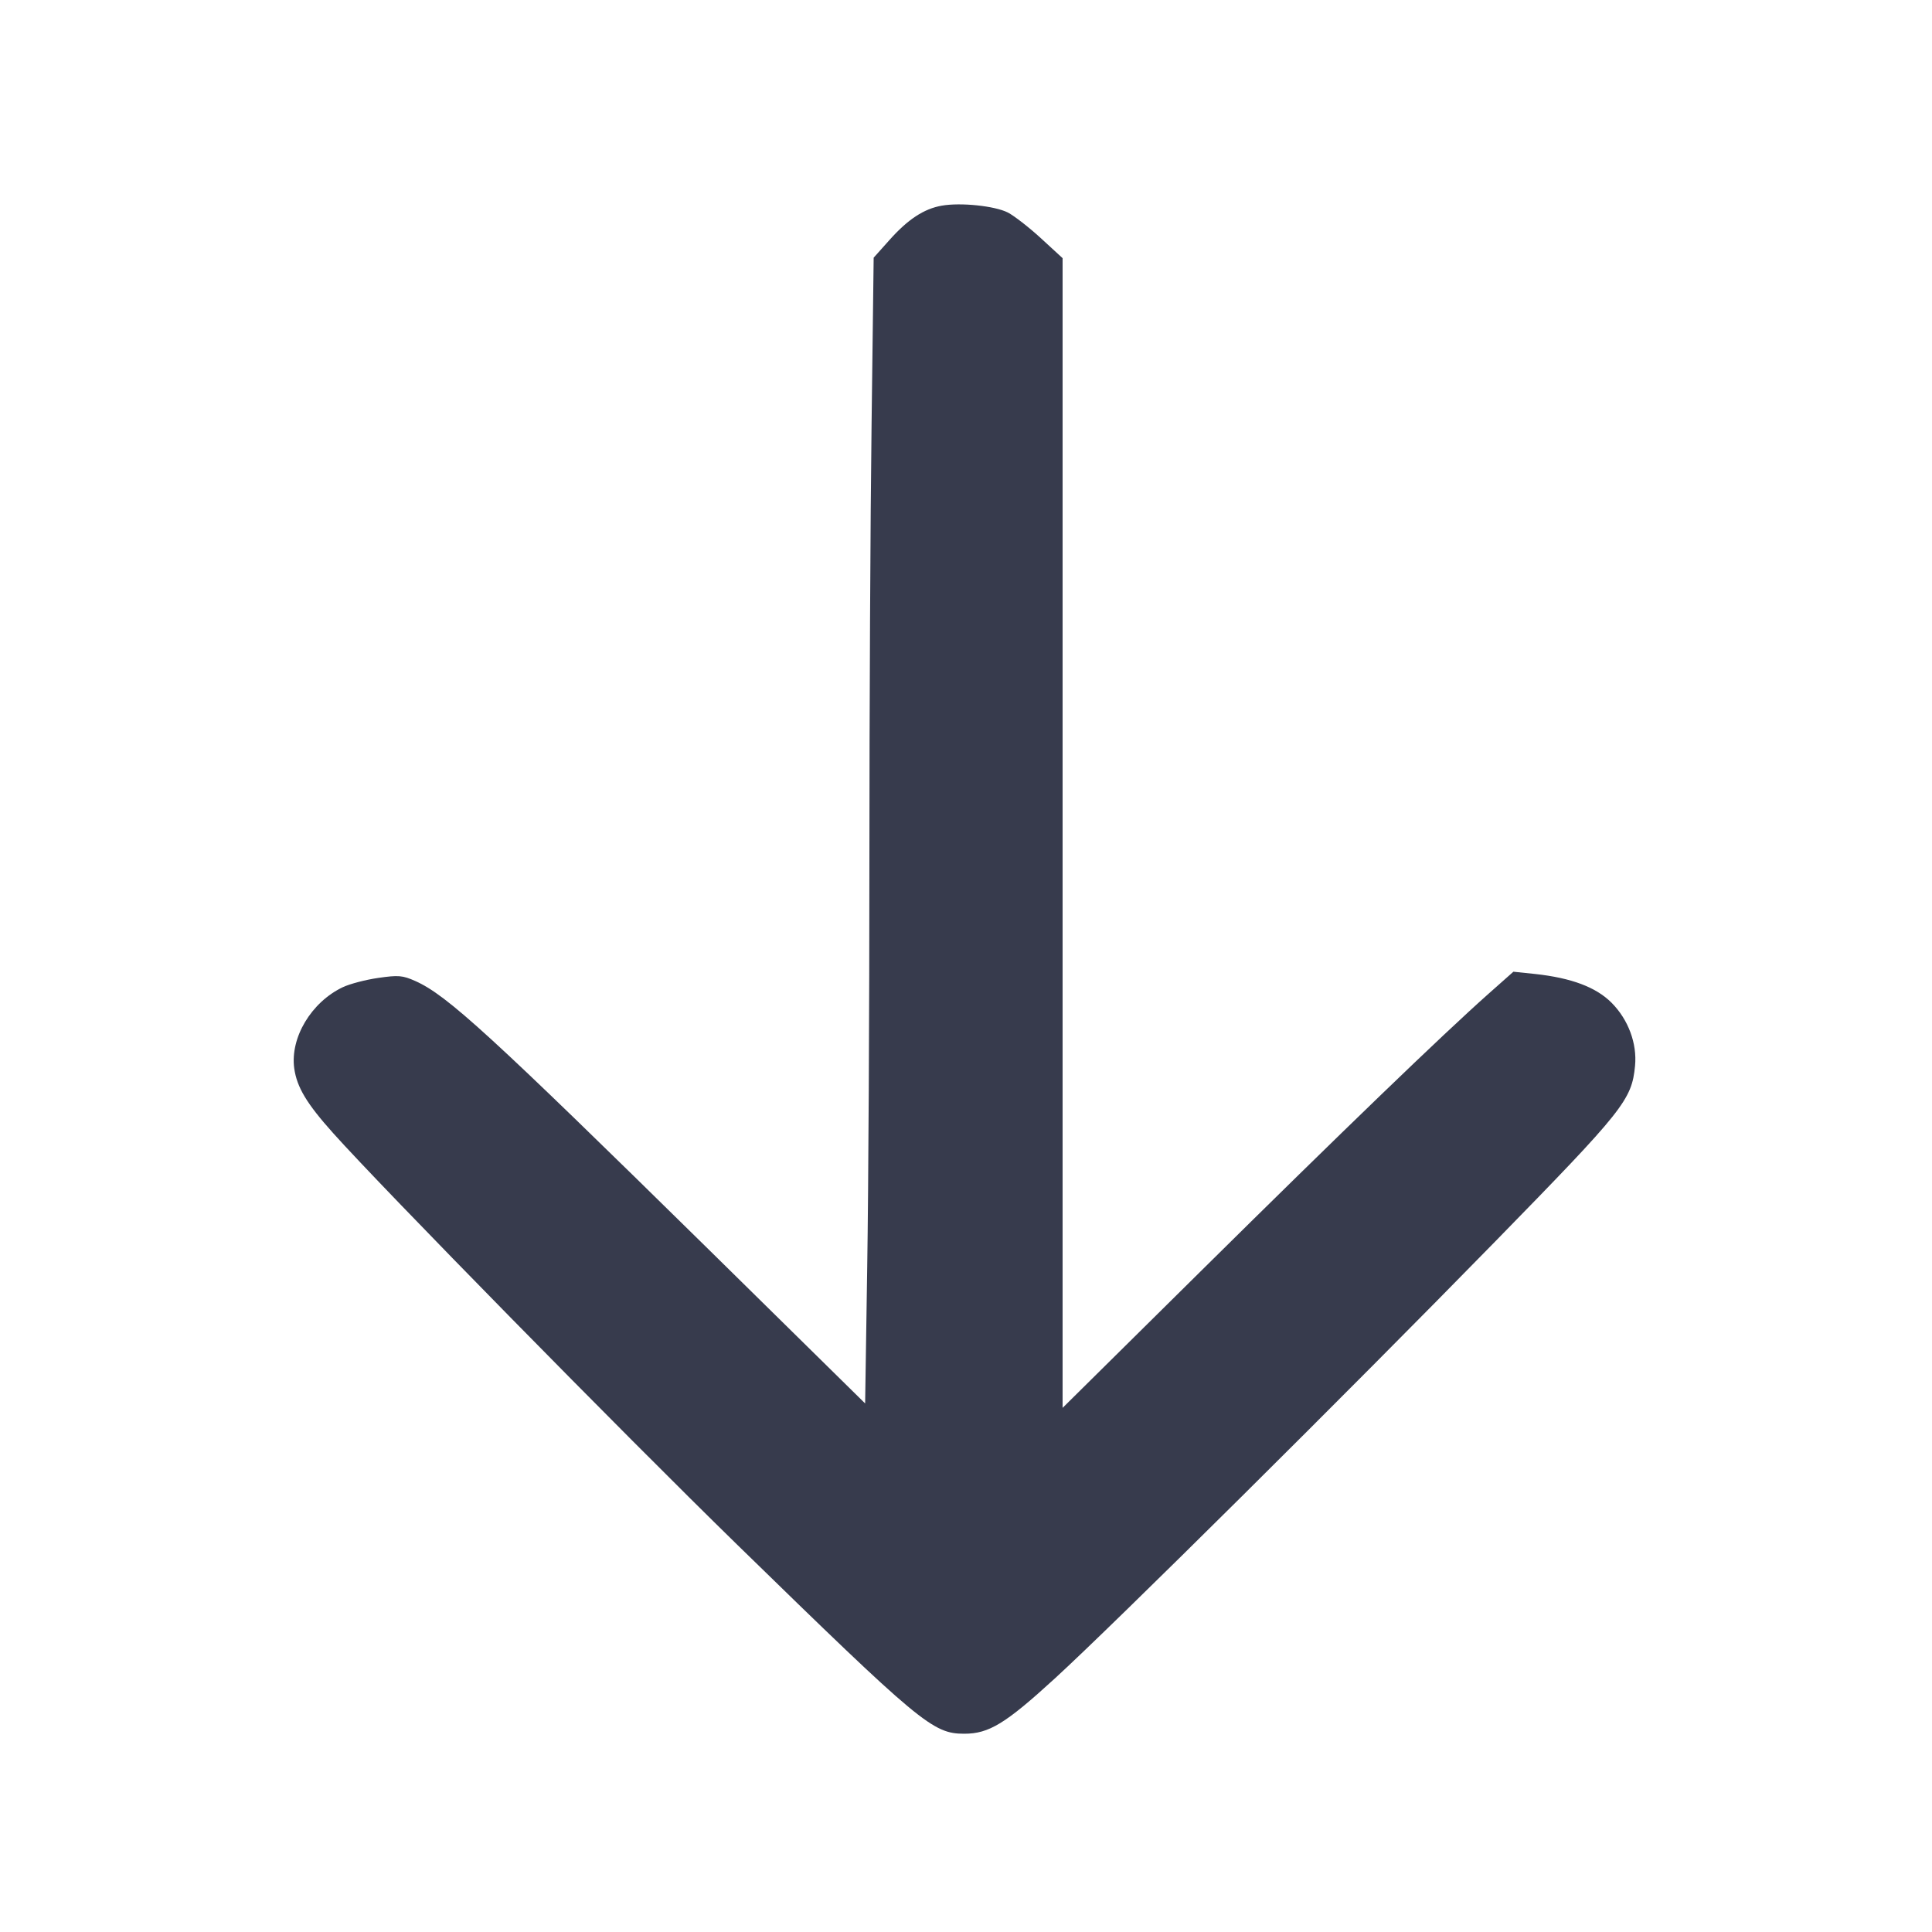 <svg width="24" height="24" viewBox="0 0 24 24" fill="none" xmlns="http://www.w3.org/2000/svg"><path d="M11.698 2.555 C 11.477 2.594,11.277 2.725,11.047 2.984 L 10.853 3.201 10.827 5.271 C 10.812 6.409,10.800 8.843,10.800 10.680 C 10.800 12.517,10.788 14.788,10.773 15.727 L 10.747 17.434 8.804 15.522 C 6.087 12.851,5.553 12.362,5.160 12.187 C 5.001 12.116,4.948 12.112,4.699 12.148 C 4.544 12.170,4.346 12.222,4.259 12.263 C 3.867 12.449,3.603 12.890,3.655 13.271 C 3.688 13.506,3.809 13.709,4.142 14.080 C 4.755 14.765,7.727 17.793,9.158 19.189 C 11.436 21.411,11.587 21.537,11.978 21.537 C 12.285 21.537,12.489 21.413,13.104 20.850 C 13.845 20.172,16.731 17.308,18.579 15.417 C 20.172 13.787,20.270 13.664,20.311 13.241 C 20.338 12.962,20.227 12.665,20.019 12.456 C 19.825 12.262,19.519 12.148,19.069 12.099 L 18.800 12.071 18.491 12.345 C 17.916 12.856,16.668 14.059,14.930 15.778 L 13.200 17.489 13.200 10.348 L 13.200 3.207 12.930 2.959 C 12.782 2.823,12.597 2.680,12.520 2.640 C 12.358 2.558,11.934 2.513,11.698 2.555 " fill="#373B4D" stroke="none" fill-rule="evenodd"></path></svg>